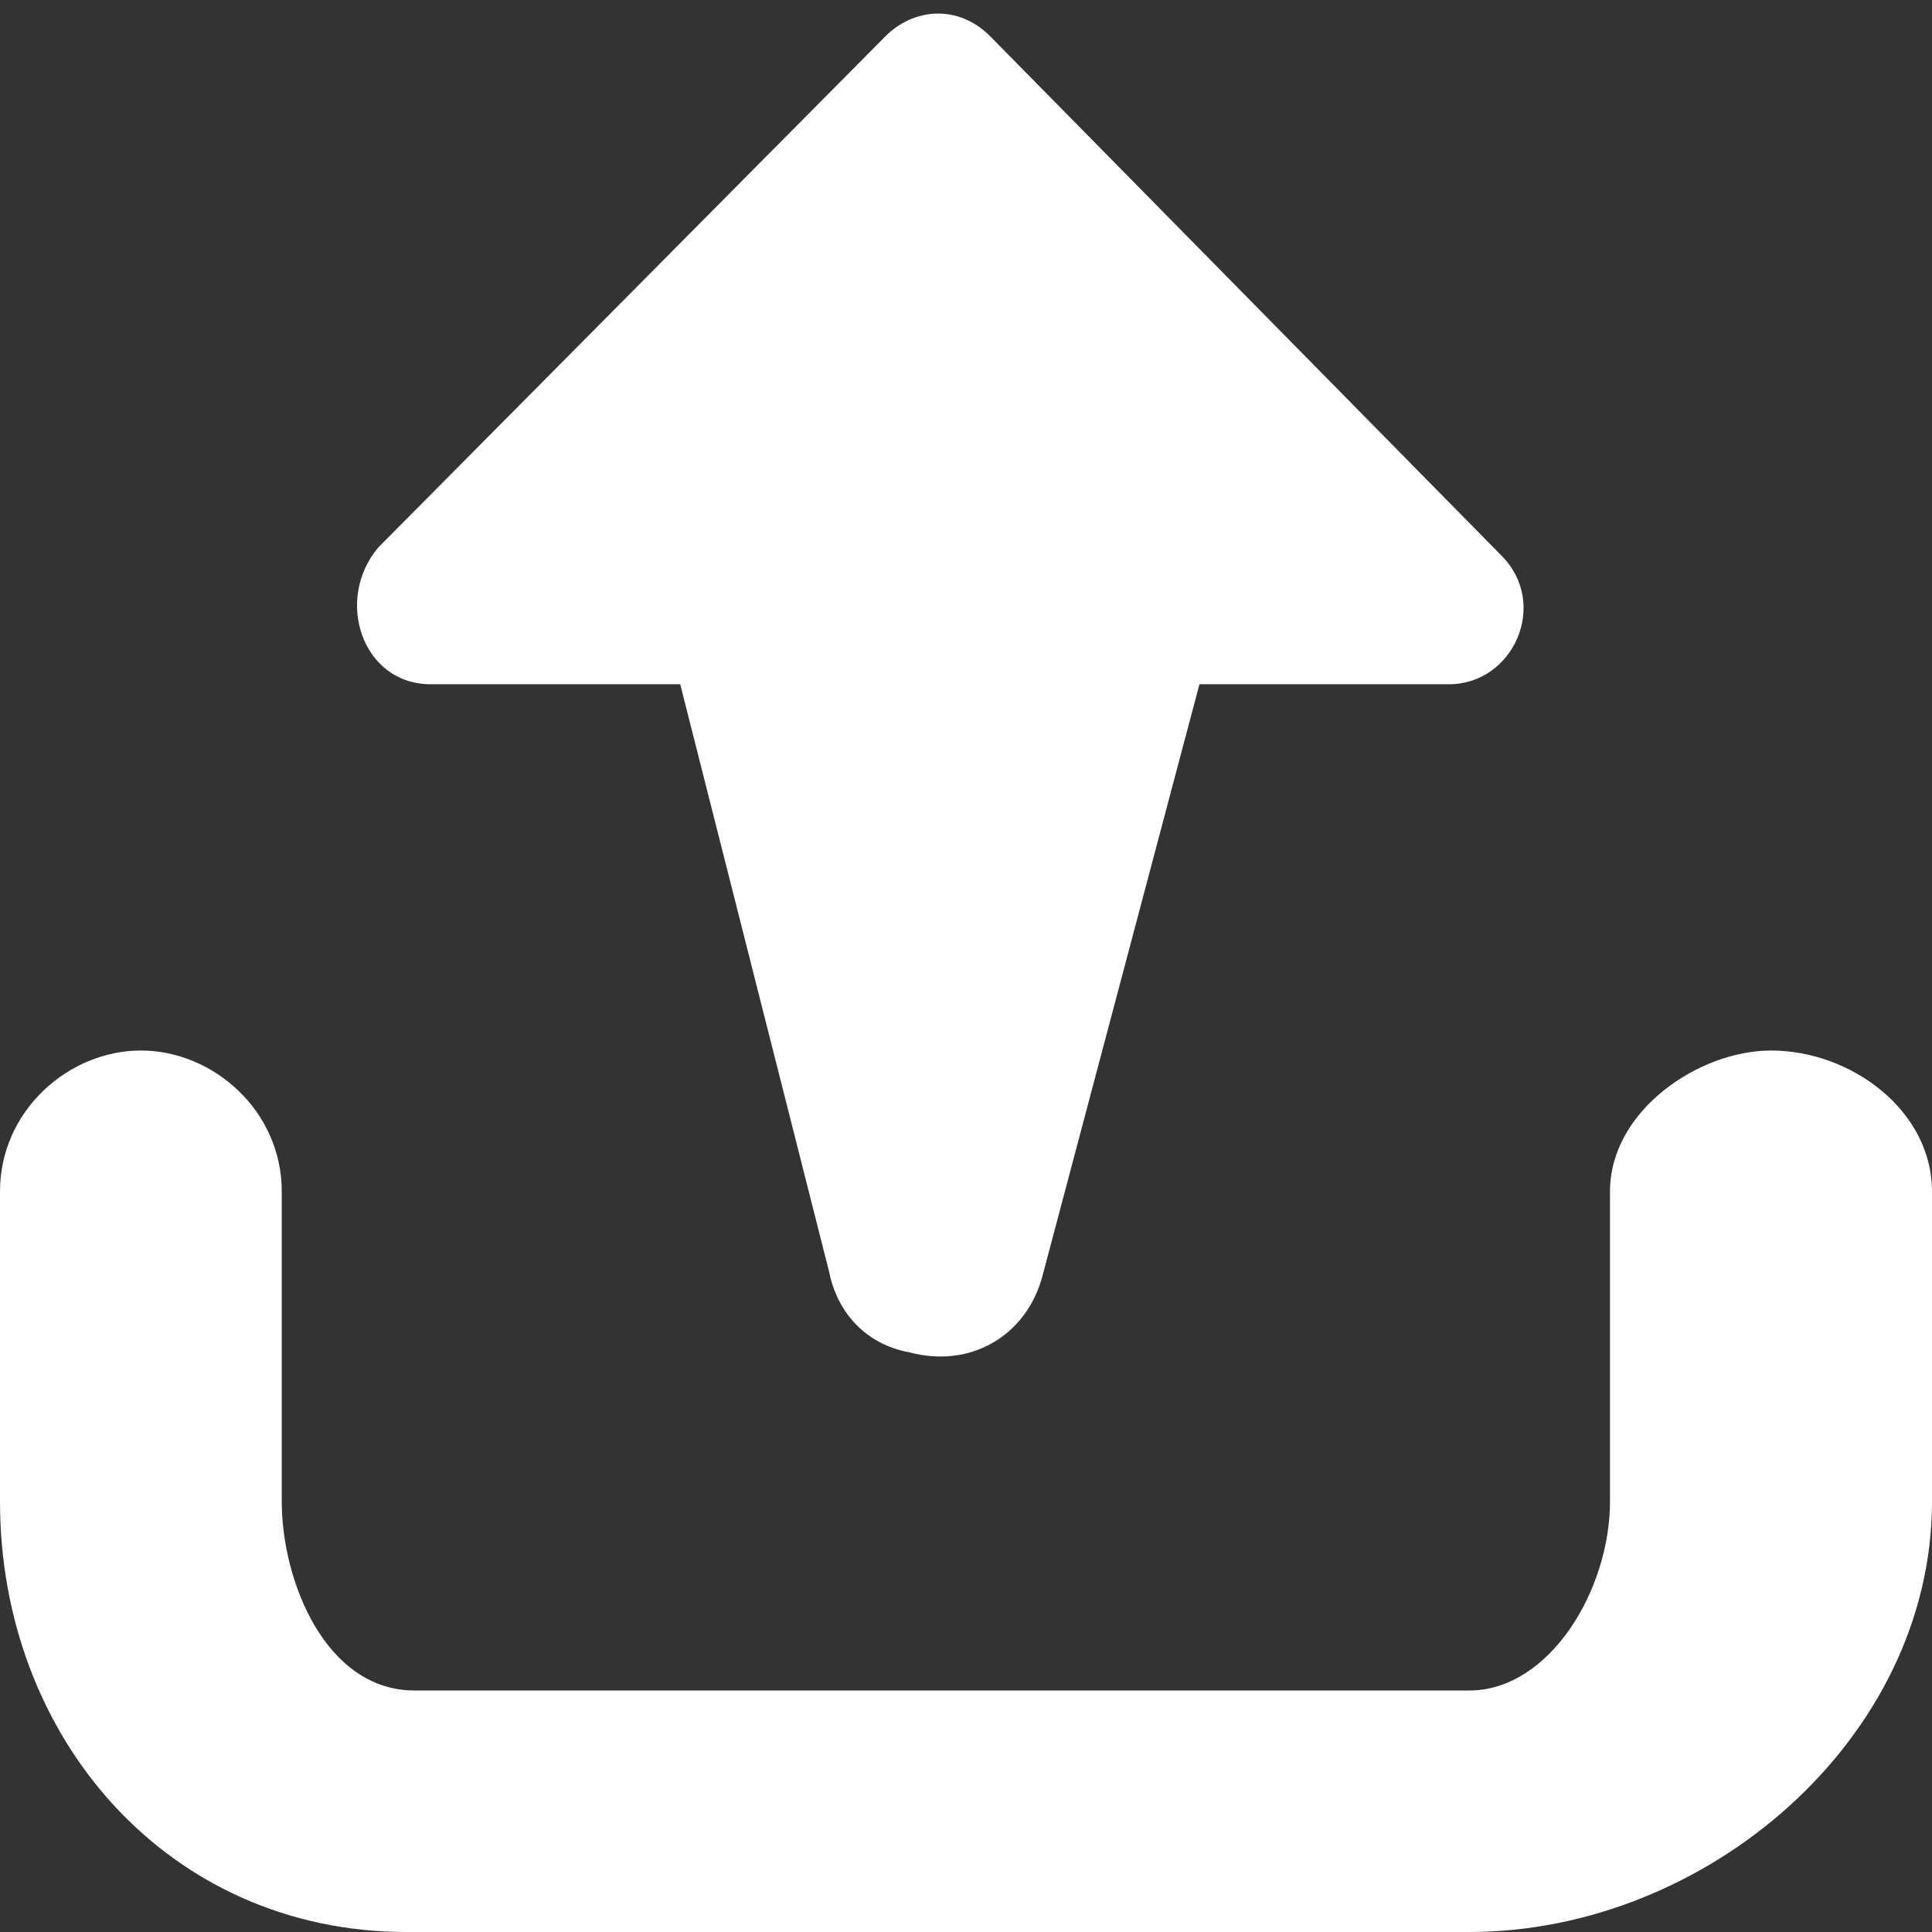 <?xml version="1.0" encoding="utf-8"?>
<!-- Generator: Adobe Illustrator 19.2.1, SVG Export Plug-In . SVG Version: 6.00 Build 0)  -->
<svg version="1.1" id="Layer_1" xmlns="http://www.w3.org/2000/svg" xmlns:xlink="http://www.w3.org/1999/xlink" x="0px" y="0px"
	 viewBox="0 0 48 48" style="enable-background:new 0 0 48 48;" xml:space="preserve">
<rect x="0" y="0" width="48" height="48" fill="#333333" stroke="none"/>
<style type="text/css">
	.st0{fill:#FFFFFF;}
</style>
<g id="Page-1_23_">
	<g id="file-upload_2_">
		<path id="file-upload-icon_2_" class="st0" d="M9.4,13.6L22,0.9c0.7-0.7,1.8-0.8,2.6,0l12.7,12.9C38.5,15,37.6,17,36,17h-6.2
			l-3.9,14.7c-0.4,1.5-1.8,2.3-3.3,1.9c-1.1-0.2-1.8-1-2-2L16.9,17h-6.2C9,17,8.3,14.9,9.4,13.6z M48,29.6v7.7
			C48,43.2,42.4,48,36.5,48H10.1C4.2,48,0,43.2,0,37.3v-7.7c0-2,1.7-3.5,3.5-3.5S7,27.6,7,29.6v7.7c0,2,1.1,4.7,3.3,4.7h26.2
			c2,0,3.5-2.5,3.5-4.7v-7.7c0-2,2.2-3.5,4-3.5C46,26.1,48,27.6,48,29.6z"/>
	</g>
</g>
</svg>

